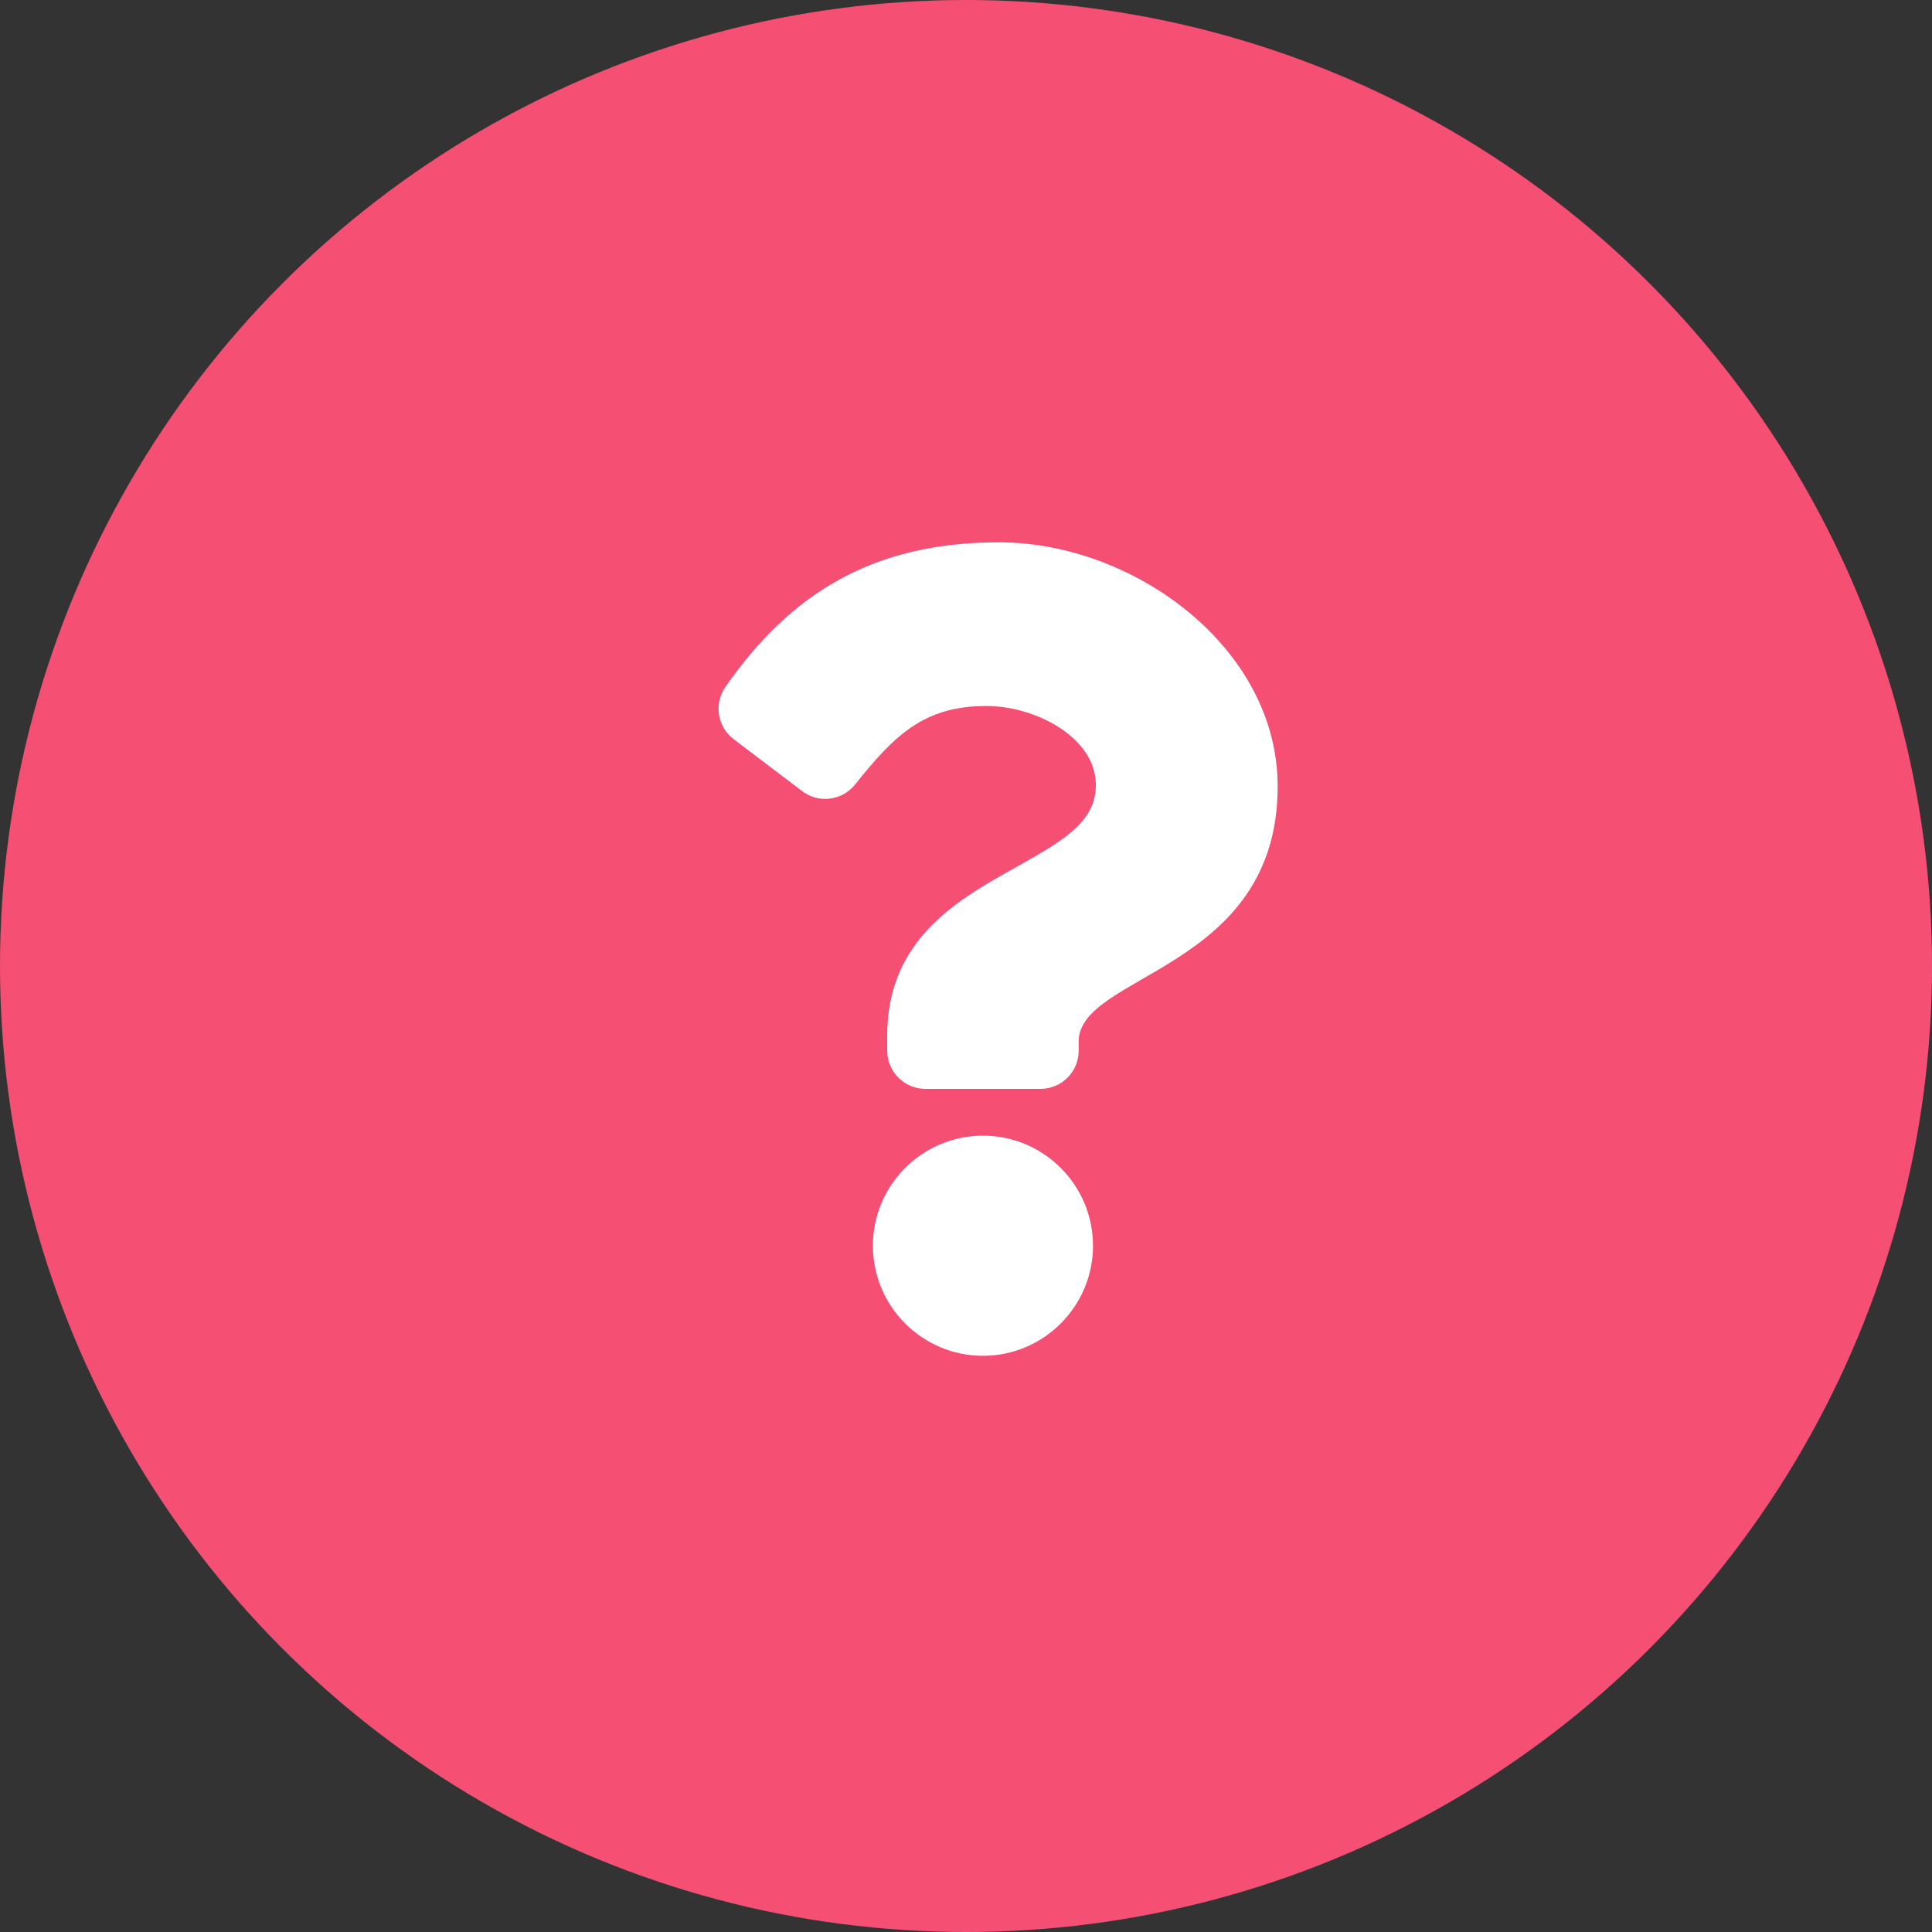<?xml version="1.0" encoding="UTF-8"?>
<svg width="57px" height="57px" viewBox="0 0 57 57" version="1.1" xmlns="http://www.w3.org/2000/svg" xmlns:xlink="http://www.w3.org/1999/xlink">
    <rect x="0" y="0" width="57" height="57" fill="#333333" stroke="none"/>
    <!-- Generator: Sketch 64 (93537) - https://sketch.com -->
    <title>Page 1</title>
    <desc>Created with Sketch.</desc>
    <g id="Page-1" stroke="none" stroke-width="1" fill="none" fill-rule="evenodd">
        <g id="Main" transform="translate(-13, -13)">
            <g id="Help" transform="translate(13, 13)">
                <circle id="Oval" fill="#F54F74" cx="28.5" cy="28.5" r="28.5"></circle>
                <path d="M30.699,32.125 C31.32,32.125 31.824,31.621 31.824,31 L31.824,30.729 C31.824,28.72 37.695,28.637 37.695,23.2 C37.695,19.106 33.449,16 29.47,16 C25.728,16 23.305,17.533 21.402,20.267 C21.057,20.763 21.163,21.443 21.645,21.808 L23.667,23.341 C24.153,23.71 24.845,23.624 25.226,23.147 C26.4,21.676 27.271,20.829 29.105,20.829 C30.547,20.829 32.331,21.757 32.331,23.155 C32.331,24.212 31.458,24.755 30.034,25.553 C28.374,26.484 26.176,27.643 26.176,30.541 L26.176,31 C26.176,31.621 26.68,32.125 27.301,32.125 L30.699,32.125 Z M29,40 C30.79,40 32.247,38.543 32.247,36.753 C32.247,34.962 30.79,33.506 29,33.506 C27.21,33.506 25.753,34.963 25.753,36.753 C25.753,38.543 27.21,40 29,40 Z" id="" fill="#FFFFFF" fill-rule="nonzero"></path>
            </g>
        </g>
    </g>
</svg>
